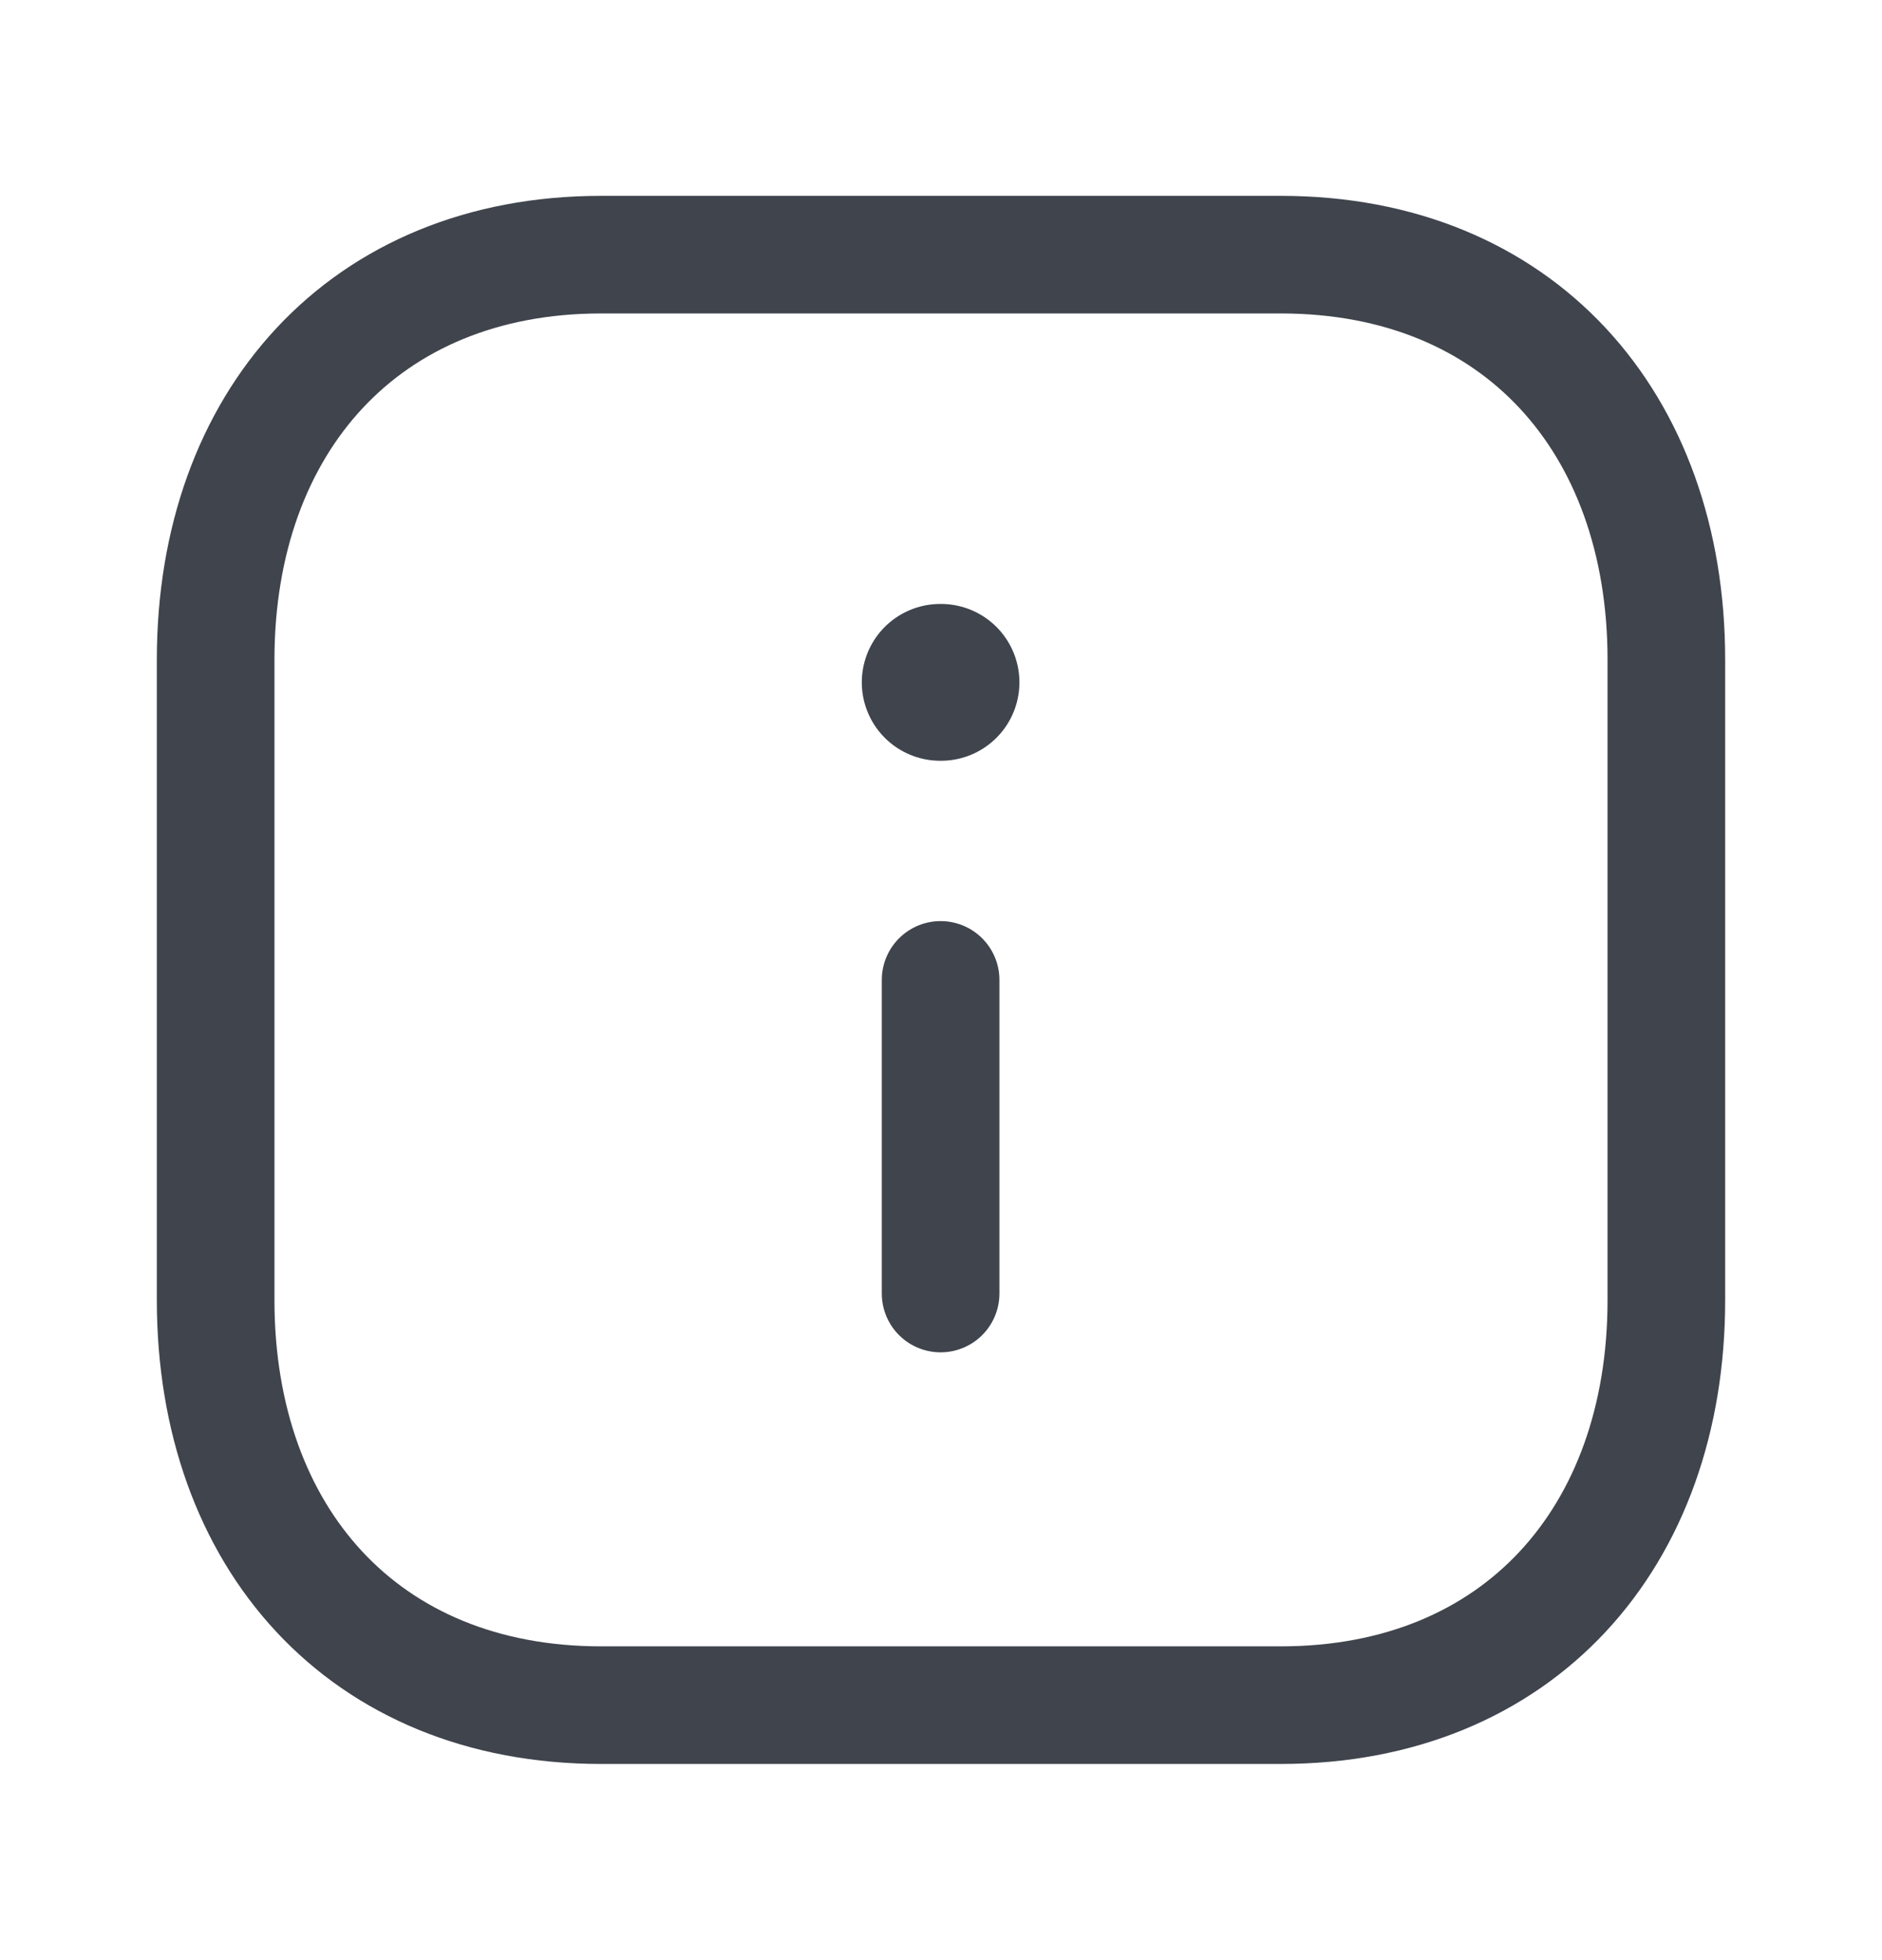 <svg width="24" height="25" viewBox="0 0 24 25" fill="none" xmlns="http://www.w3.org/2000/svg">
<path fill-rule="evenodd" clip-rule="evenodd" d="M16.334 3.248H7.665C4.644 3.248 2.75 5.387 2.75 8.414V16.582C2.75 19.609 4.635 21.748 7.665 21.748H16.333C19.364 21.748 21.25 19.609 21.25 16.582V8.414C21.25 5.387 19.364 3.248 16.334 3.248Z" stroke="#3F444D" stroke-width="1.5" stroke-linecap="round" stroke-linejoin="round"/>
<path d="M11.995 16.498V12.498" stroke="#3F444D" stroke-width="1.5" stroke-linecap="round" stroke-linejoin="round"/>
<path d="M11.99 8.703H12" stroke="#3F444D" stroke-width="2" stroke-linecap="round" stroke-linejoin="round"/>
</svg>
